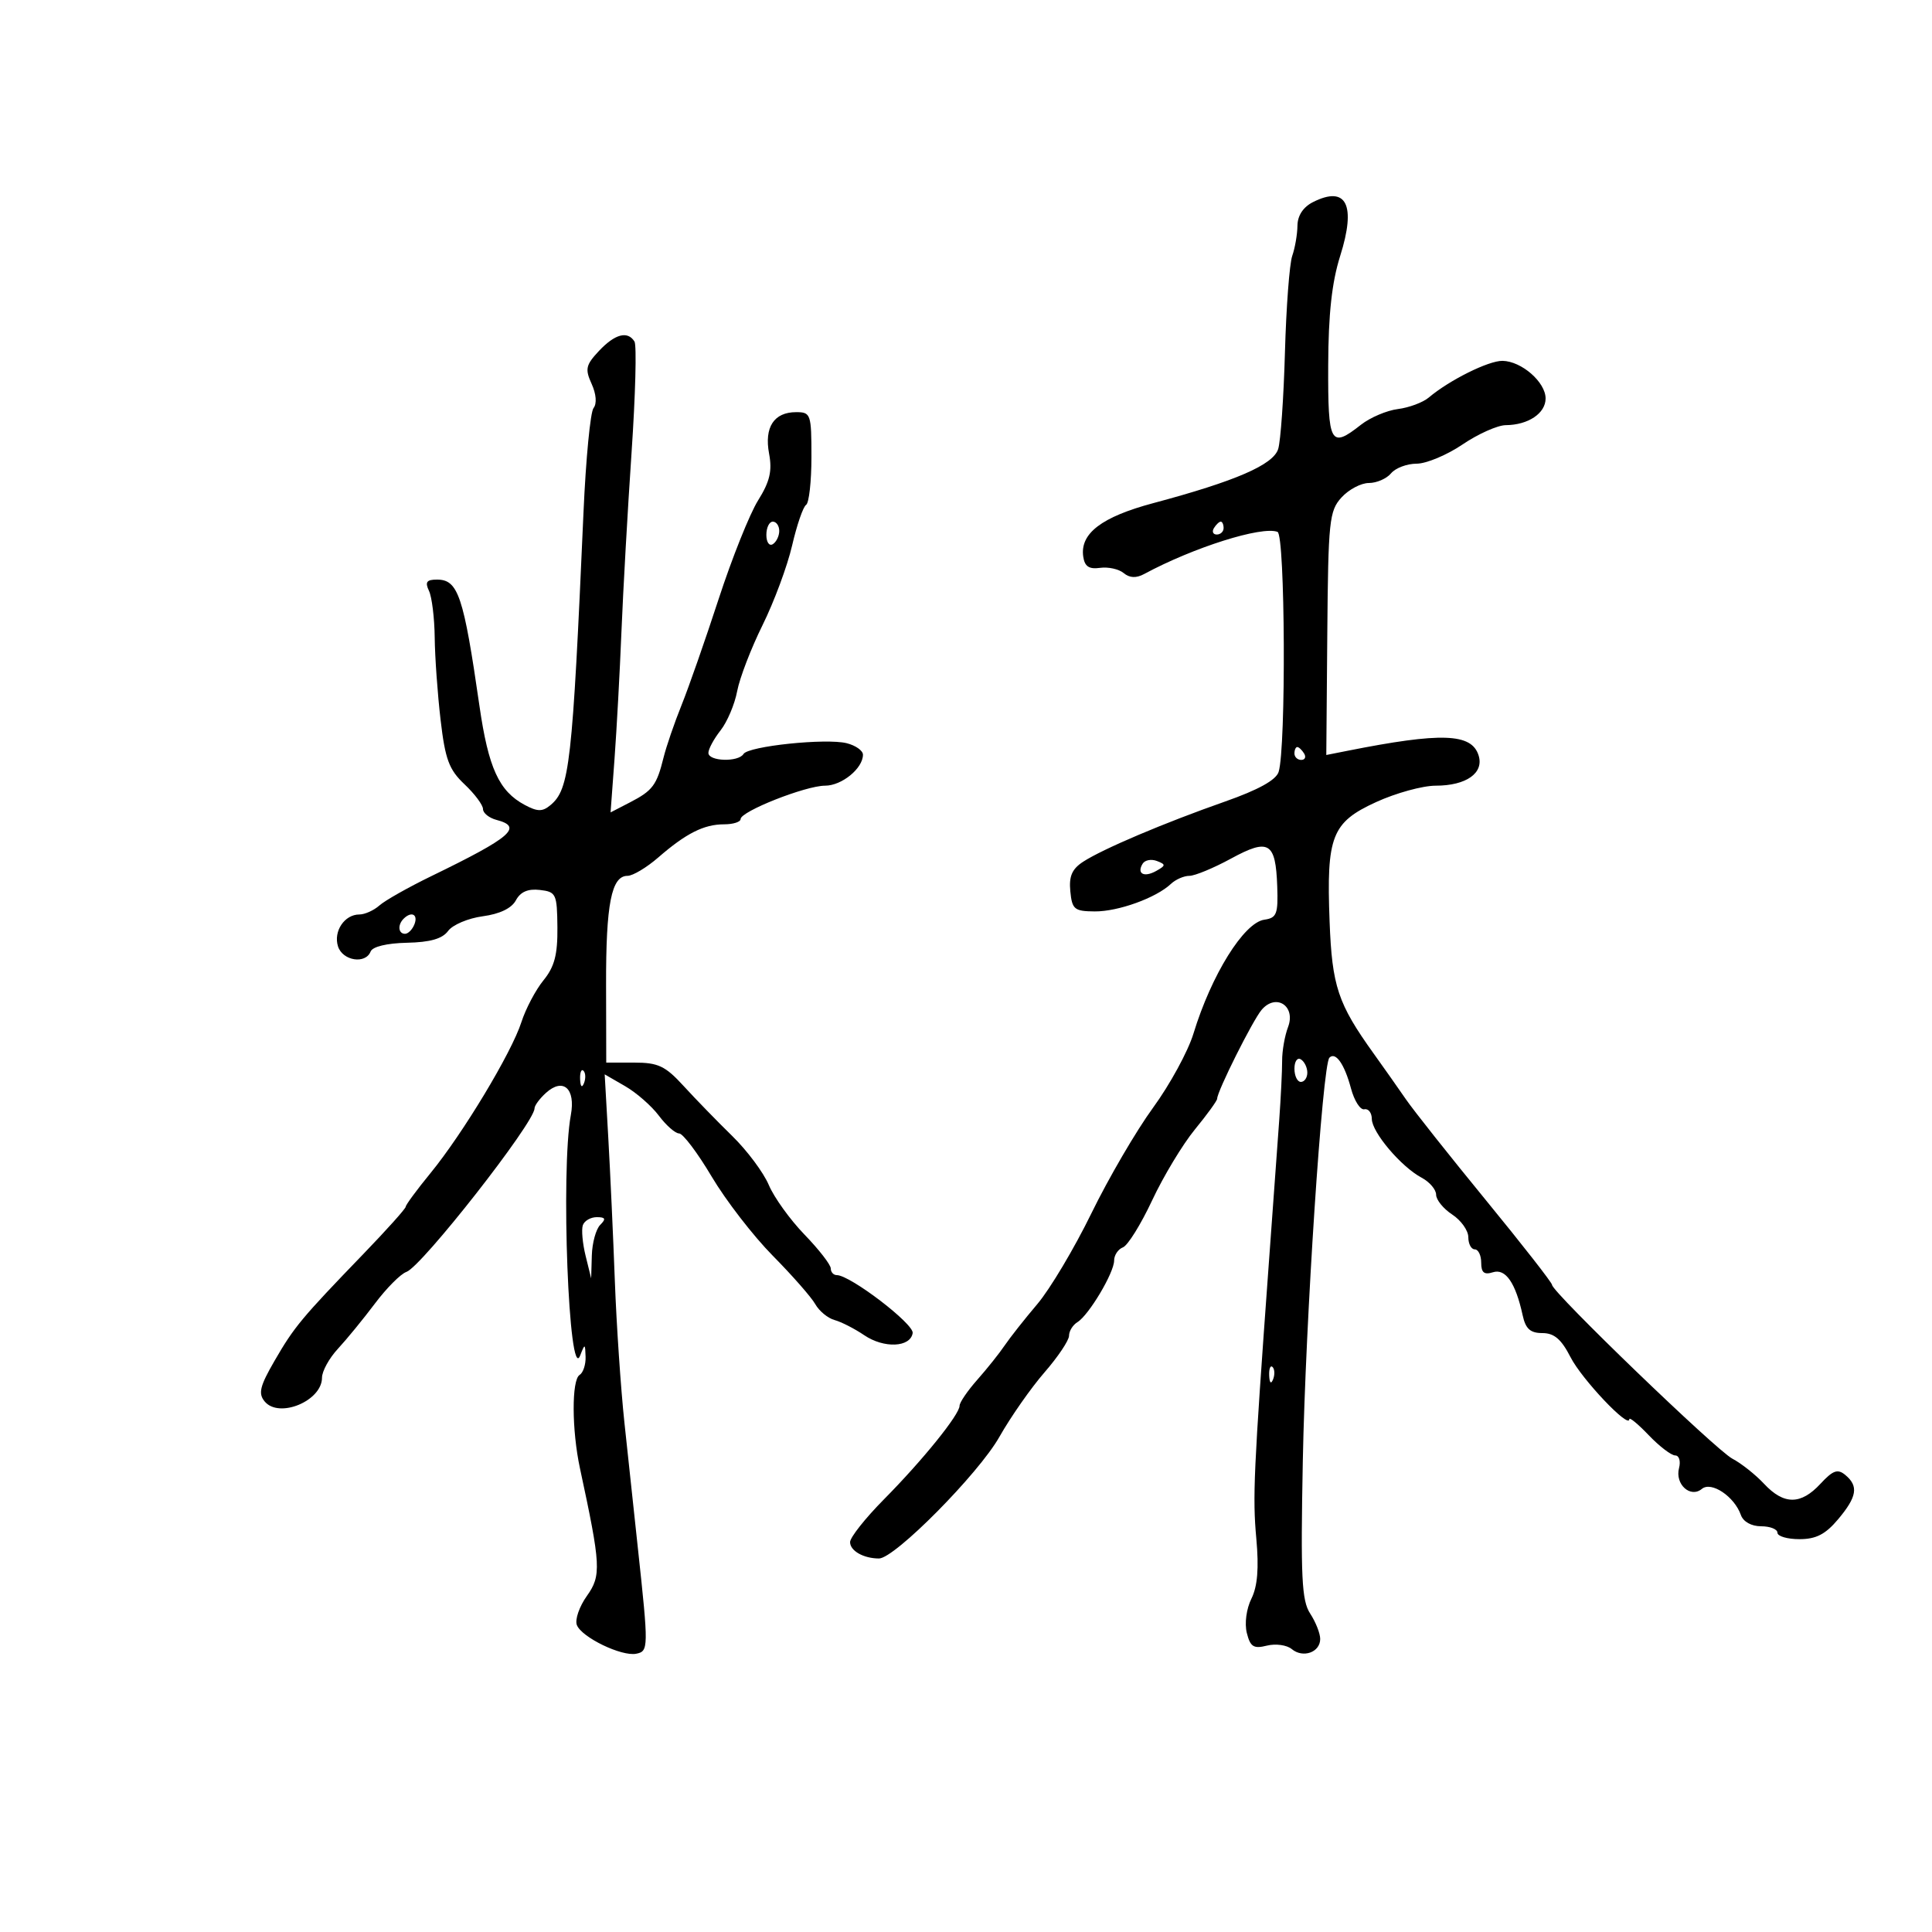<svg xmlns="http://www.w3.org/2000/svg" width="300" height="300" viewBox="0 0 300 300" version="1.1">
	<path d="M 203.893 31.375 C 202.362 32.145, 201.489 33.465, 201.468 35.039 C 201.451 36.393, 201.087 38.501, 200.659 39.726 C 200.231 40.950, 199.721 47.700, 199.525 54.726 C 199.329 61.751, 198.858 68.498, 198.476 69.719 C 197.708 72.177, 191.874 74.706, 179.079 78.126 C 171.057 80.269, 167.691 82.837, 168.203 86.419 C 168.423 87.958, 169.101 88.416, 170.810 88.177 C 172.080 87.999, 173.732 88.363, 174.481 88.984 C 175.409 89.754, 176.426 89.801, 177.672 89.129 C 185.329 85, 195.928 81.652, 198.373 82.589 C 199.565 83.046, 199.715 116.171, 198.543 119.866 C 198.142 121.126, 195.381 122.652, 190.222 124.464 C 180.758 127.786, 171.276 131.808, 168.198 133.805 C 166.462 134.931, 165.970 136.061, 166.198 138.399 C 166.472 141.213, 166.824 141.502, 170 141.525 C 173.634 141.550, 179.529 139.418, 181.821 137.250 C 182.548 136.563, 183.837 136, 184.686 136 C 185.535 136, 188.440 134.797, 191.141 133.327 C 197.027 130.123, 198.084 130.756, 198.328 137.628 C 198.480 141.932, 198.247 142.536, 196.326 142.810 C 193.150 143.262, 188.105 151.369, 185.318 160.500 C 184.479 163.250, 181.658 168.425, 179.049 172 C 176.440 175.575, 172.133 182.950, 169.479 188.389 C 166.825 193.828, 163.044 200.176, 161.077 202.494 C 159.110 204.813, 156.825 207.709, 156 208.929 C 155.175 210.150, 153.262 212.546, 151.750 214.254 C 150.238 215.963, 149 217.777, 149 218.286 C 149 219.652, 143.265 226.751, 137.262 232.815 C 134.368 235.739, 132 238.728, 132 239.458 C 132 240.812, 134.100 242, 136.491 242 C 138.918 242, 151.938 228.853, 155.175 223.134 C 156.928 220.035, 160.082 215.524, 162.182 213.109 C 164.282 210.694, 166 208.129, 166 207.409 C 166 206.689, 166.587 205.740, 167.305 205.300 C 169.076 204.214, 173 197.626, 173 195.739 C 173 194.900, 173.615 193.978, 174.367 193.689 C 175.119 193.401, 177.161 190.116, 178.905 186.389 C 180.649 182.663, 183.634 177.712, 185.538 175.388 C 187.442 173.065, 189 170.914, 189 170.609 C 189 169.465, 194.519 158.433, 195.904 156.807 C 198.141 154.182, 201.251 156.211, 200.006 159.484 C 199.494 160.831, 199.081 163.185, 199.089 164.716 C 199.096 166.247, 198.890 170.425, 198.632 174 C 198.373 177.575, 197.638 187.700, 196.998 196.500 C 194.665 228.584, 194.491 232.429, 195.080 238.907 C 195.498 243.515, 195.269 246.325, 194.318 248.241 C 193.538 249.813, 193.235 252.086, 193.606 253.568 C 194.147 255.723, 194.666 256.050, 196.723 255.533 C 198.081 255.193, 199.818 255.434, 200.583 256.069 C 202.332 257.521, 205 256.571, 205 254.496 C 205 253.635, 204.300 251.861, 203.444 250.555 C 202.124 248.540, 201.951 244.947, 202.300 226.840 C 202.720 205.096, 205.346 165.321, 206.433 164.233 C 207.396 163.270, 208.771 165.230, 209.777 169 C 210.291 170.925, 211.226 172.388, 211.856 172.250 C 212.485 172.113, 213.007 172.788, 213.016 173.750 C 213.035 175.829, 217.573 181.182, 220.750 182.873 C 221.988 183.531, 223 184.719, 223 185.512 C 223 186.305, 224.125 187.691, 225.500 188.592 C 226.875 189.493, 228 191.078, 228 192.115 C 228 193.152, 228.450 194, 229 194 C 229.550 194, 230 194.930, 230 196.067 C 230 197.614, 230.460 197.989, 231.825 197.556 C 233.783 196.934, 235.345 199.199, 236.441 204.250 C 236.896 206.343, 237.626 207, 239.499 207 C 241.335 207, 242.446 207.952, 243.876 210.750 C 245.626 214.175, 253 221.954, 253 220.376 C 253 220.006, 254.354 221.120, 256.009 222.852 C 257.663 224.583, 259.516 226, 260.125 226 C 260.735 226, 261.002 226.883, 260.720 227.963 C 260.064 230.472, 262.483 232.674, 264.268 231.193 C 265.736 229.974, 269.314 232.372, 270.324 235.250 C 270.690 236.294, 271.958 237, 273.469 237 C 274.861 237, 276 237.450, 276 238 C 276 238.550, 277.535 239, 279.411 239 C 281.992 239, 283.452 238.252, 285.411 235.923 C 288.359 232.420, 288.629 230.767, 286.537 229.031 C 285.349 228.045, 284.623 228.303, 282.672 230.408 C 279.627 233.695, 276.997 233.694, 273.924 230.405 C 272.591 228.978, 270.375 227.222, 269 226.503 C 266.464 225.177, 241 200.629, 241 199.510 C 241 199.175, 236.387 193.271, 230.750 186.390 C 225.113 179.508, 219.511 172.443, 218.303 170.689 C 217.095 168.935, 214.845 165.743, 213.303 163.595 C 207.741 155.846, 206.842 153.152, 206.458 143.079 C 205.953 129.842, 206.787 127.702, 213.684 124.545 C 216.741 123.145, 220.901 122, 222.930 122 C 227.681 122, 230.463 120.035, 229.593 117.293 C 228.500 113.849, 223.832 113.686, 209.223 116.585 L 205.946 117.235 206.102 98.367 C 206.246 80.880, 206.407 79.335, 208.303 77.250 C 209.428 76.013, 211.340 75, 212.552 75 C 213.764 75, 215.315 74.325, 216 73.500 C 216.685 72.675, 218.472 72, 219.972 72 C 221.472 72, 224.679 70.658, 227.100 69.018 C 229.520 67.378, 232.542 66.028, 233.816 66.018 C 237.298 65.991, 240 64.181, 240 61.875 C 240 59.342, 236.261 56.078, 233.307 56.033 C 231.144 56, 225.058 59.028, 221.856 61.731 C 220.951 62.494, 218.797 63.298, 217.068 63.517 C 215.339 63.736, 212.755 64.834, 211.327 65.957 C 206.585 69.688, 206.197 68.987, 206.242 56.750 C 206.271 48.740, 206.808 43.840, 208.105 39.735 C 210.611 31.804, 209.081 28.768, 203.893 31.375 M 93.009 54.490 C 90.962 56.670, 90.819 57.307, 91.865 59.602 C 92.585 61.184, 92.704 62.675, 92.164 63.362 C 91.671 63.988, 90.971 71.250, 90.608 79.500 C 88.877 118.797, 88.452 122.550, 85.459 125.034 C 84.224 126.059, 83.461 126.049, 81.473 124.985 C 77.482 122.850, 75.840 119.253, 74.448 109.603 C 71.980 92.494, 71.142 90, 67.858 90 C 66.236 90, 65.966 90.380, 66.613 91.750 C 67.068 92.713, 67.467 95.975, 67.501 99 C 67.535 102.025, 67.946 107.781, 68.415 111.791 C 69.132 117.928, 69.720 119.510, 72.133 121.788 C 73.710 123.276, 75 125.005, 75 125.630 C 75 126.255, 75.947 127.014, 77.105 127.317 C 81.265 128.405, 79.404 130.010, 67 136.034 C 63.425 137.770, 59.790 139.823, 58.921 140.595 C 58.053 141.368, 56.646 142, 55.794 142 C 53.494 142, 51.744 144.619, 52.485 146.952 C 53.198 149.198, 56.767 149.760, 57.549 147.750 C 57.843 146.997, 60.080 146.457, 63.178 146.391 C 66.802 146.315, 68.693 145.773, 69.582 144.557 C 70.276 143.607, 72.697 142.582, 74.960 142.279 C 77.602 141.924, 79.445 141.038, 80.105 139.803 C 80.811 138.485, 81.979 137.978, 83.817 138.190 C 86.357 138.483, 86.503 138.793, 86.554 144 C 86.595 148.247, 86.102 150.121, 84.389 152.225 C 83.170 153.723, 81.626 156.648, 80.959 158.725 C 79.435 163.471, 71.875 176.023, 66.833 182.179 C 64.725 184.753, 63 187.093, 63 187.380 C 63 187.667, 60.048 190.961, 56.440 194.701 C 46.782 204.710, 45.681 206.035, 42.630 211.307 C 40.347 215.253, 40.073 216.383, 41.100 217.621 C 43.328 220.305, 50 217.537, 50 213.929 C 50 212.925, 51.113 210.902, 52.473 209.435 C 53.833 207.968, 56.420 204.805, 58.223 202.408 C 60.025 200.011, 62.223 197.803, 63.106 197.503 C 65.468 196.699, 83 174.322, 83 172.111 C 83 171.670, 83.798 170.588, 84.773 169.706 C 87.448 167.285, 89.404 169.022, 88.640 173.140 C 87.046 181.730, 88.330 214.979, 90.083 210.490 C 90.824 208.592, 90.863 208.601, 90.930 210.691 C 90.968 211.896, 90.550 213.160, 90 213.500 C 88.747 214.274, 88.777 222.058, 90.056 228 C 93.311 243.126, 93.393 244.639, 91.129 247.818 C 89.954 249.468, 89.254 251.500, 89.574 252.332 C 90.306 254.239, 96.516 257.244, 98.790 256.791 C 100.715 256.407, 100.723 255.920, 99.060 240.500 C 98.467 235, 97.521 226.175, 96.958 220.890 C 96.395 215.604, 95.726 205.704, 95.472 198.890 C 95.219 192.075, 94.760 182.073, 94.454 176.663 L 93.896 166.826 97.075 168.663 C 98.824 169.673, 101.182 171.738, 102.315 173.250 C 103.449 174.762, 104.861 176, 105.453 176 C 106.045 176, 108.323 179.020, 110.515 182.712 C 112.707 186.404, 116.975 191.930, 120 194.992 C 123.025 198.054, 125.993 201.436, 126.595 202.507 C 127.197 203.578, 128.547 204.690, 129.595 204.977 C 130.643 205.265, 132.711 206.322, 134.192 207.327 C 137.259 209.409, 141.363 209.230, 141.719 207 C 141.945 205.587, 132.013 198, 129.938 198 C 129.422 198, 129 197.533, 129 196.961 C 129 196.390, 127.167 194.028, 124.926 191.711 C 122.685 189.395, 120.187 185.925, 119.376 184 C 118.564 182.075, 116.010 178.653, 113.700 176.396 C 111.390 174.139, 107.999 170.652, 106.165 168.646 C 103.308 165.522, 102.209 165, 98.484 165 L 94.137 165 94.111 152.953 C 94.084 140.361, 94.940 136, 97.440 136 C 98.260 136, 100.409 134.716, 102.215 133.147 C 106.533 129.396, 109.304 128, 112.434 128 C 113.845 128, 115 127.633, 115 127.184 C 115 125.992, 125.100 122, 128.114 122 C 130.715 122, 134 119.315, 134 117.190 C 134 116.557, 132.865 115.753, 131.477 115.405 C 128.267 114.599, 116.205 115.859, 115.452 117.078 C 114.649 118.376, 110 118.231, 110 116.908 C 110 116.307, 110.849 114.736, 111.887 113.416 C 112.925 112.097, 114.086 109.356, 114.467 107.326 C 114.848 105.295, 116.622 100.679, 118.409 97.067 C 120.196 93.455, 122.262 87.892, 123 84.703 C 123.738 81.515, 124.715 78.676, 125.171 78.394 C 125.627 78.113, 126 74.759, 126 70.941 C 126 64.299, 125.897 64, 123.622 64 C 120.177 64, 118.654 66.340, 119.424 70.449 C 119.928 73.132, 119.539 74.781, 117.711 77.710 C 116.411 79.794, 113.659 86.675, 111.595 93 C 109.532 99.325, 106.936 106.750, 105.827 109.500 C 104.718 112.250, 103.463 115.909, 103.037 117.632 C 101.978 121.920, 101.341 122.772, 97.841 124.582 L 94.809 126.150 95.423 117.825 C 95.760 113.246, 96.246 104.325, 96.502 98 C 96.758 91.675, 97.462 79.205, 98.067 70.288 C 98.671 61.372, 98.877 53.609, 98.524 53.038 C 97.468 51.329, 95.489 51.850, 93.009 54.490 M 119 83.059 C 119 84.191, 119.450 84.840, 120 84.500 C 120.550 84.160, 121 83.234, 121 82.441 C 121 81.648, 120.550 81, 120 81 C 119.450 81, 119 81.927, 119 83.059 M 188.500 82 C 188.160 82.550, 188.359 83, 188.941 83 C 189.523 83, 190 82.550, 190 82 C 190 81.450, 189.802 81, 189.559 81 C 189.316 81, 188.840 81.450, 188.500 82 M 201 117 C 201 117.550, 201.477 118, 202.059 118 C 202.641 118, 202.840 117.550, 202.500 117 C 202.160 116.450, 201.684 116, 201.441 116 C 201.198 116, 201 116.450, 201 117 M 177.432 134.110 C 176.470 135.667, 177.644 136.299, 179.534 135.241 C 181.039 134.399, 181.050 134.233, 179.641 133.693 C 178.774 133.360, 177.780 133.548, 177.432 134.110 M 62.667 142.667 C 61.711 143.622, 61.845 145, 62.893 145 C 63.384 145, 64.045 144.325, 64.362 143.500 C 64.947 141.976, 63.881 141.452, 62.667 142.667 M 201 165.941 C 201 167.073, 201.450 168, 202 168 C 202.550 168, 203 167.352, 203 166.559 C 203 165.766, 202.550 164.840, 202 164.500 C 201.450 164.160, 201 164.809, 201 165.941 M 90.079 167.583 C 90.127 168.748, 90.364 168.985, 90.683 168.188 C 90.972 167.466, 90.936 166.603, 90.604 166.271 C 90.272 165.939, 90.036 166.529, 90.079 167.583 M 90.503 190.250 C 90.264 190.938, 90.457 193.075, 90.932 195 L 91.795 198.500 91.898 194.950 C 91.954 192.998, 92.540 190.860, 93.200 190.200 C 94.133 189.267, 94.015 189, 92.669 189 C 91.716 189, 90.742 189.563, 90.503 190.250 M 197.079 213.583 C 197.127 214.748, 197.364 214.985, 197.683 214.188 C 197.972 213.466, 197.936 212.603, 197.604 212.271 C 197.272 211.939, 197.036 212.529, 197.079 213.583" stroke="none" fill="black" fill-rule="evenodd"/>
</svg>
